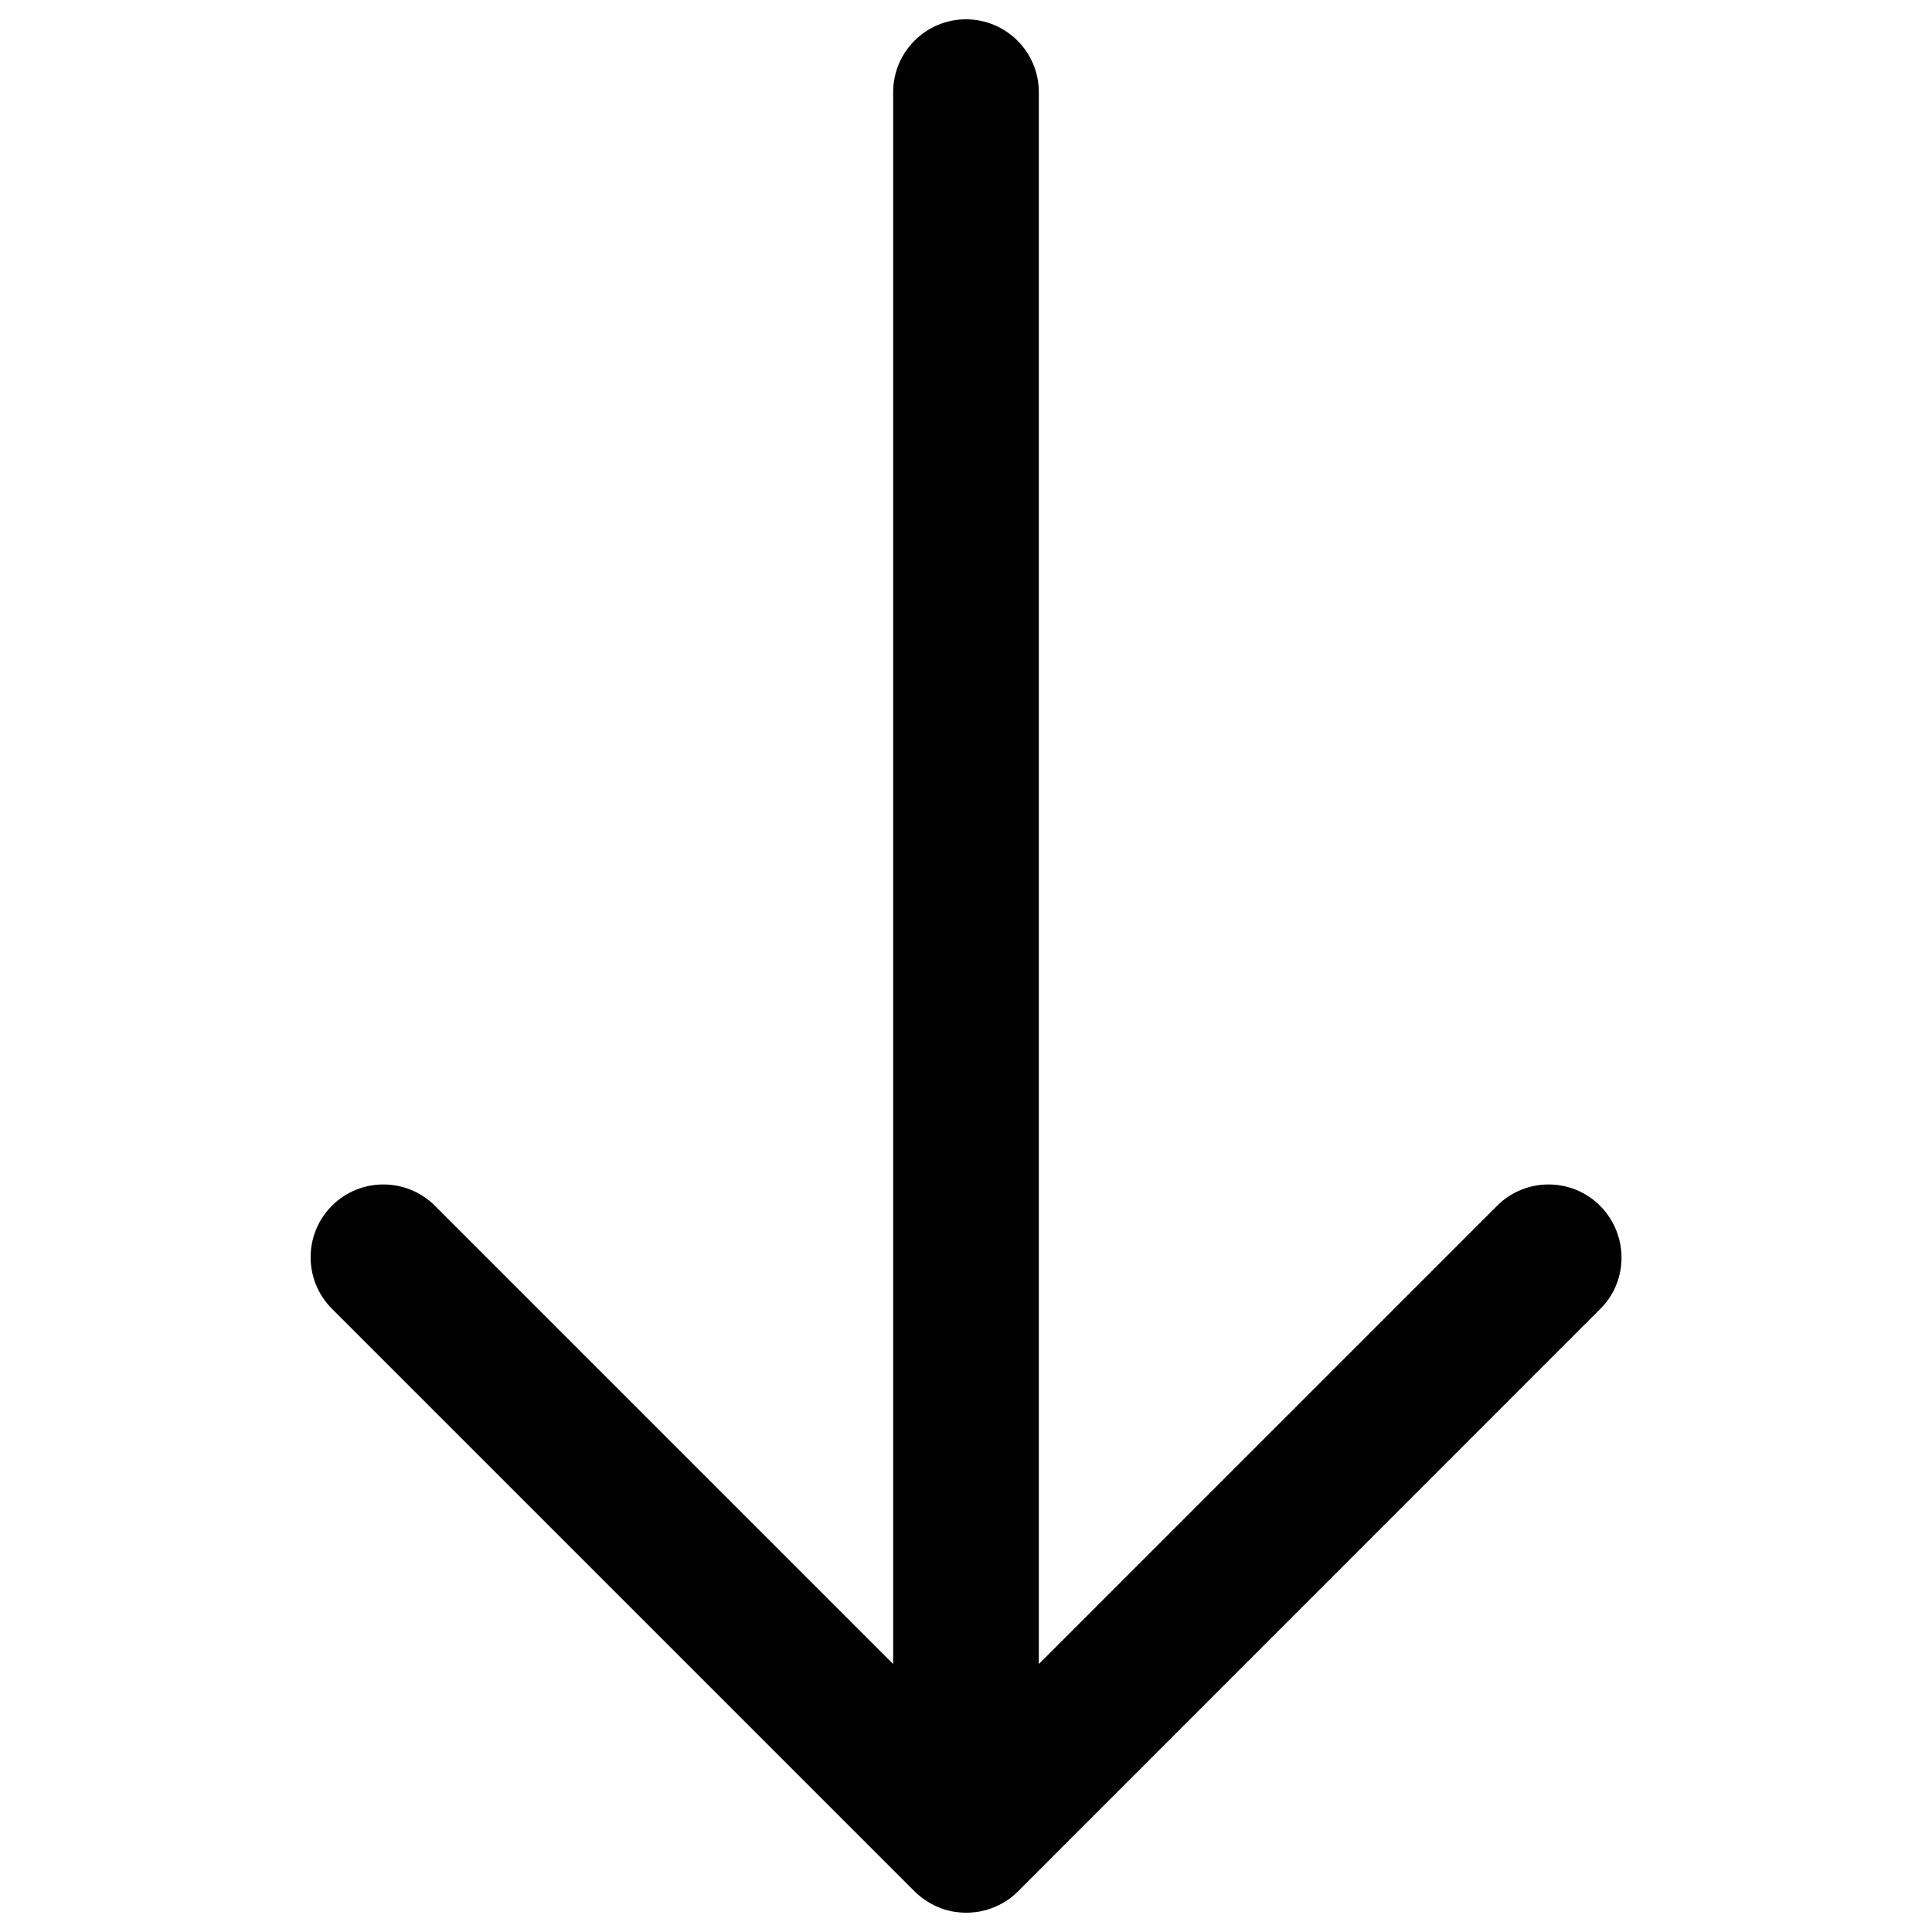 <?xml version="1.0" encoding="utf-8"?>
<!-- Svg Vector Icons : http://www.onlinewebfonts.com/icon -->
<!DOCTYPE svg PUBLIC "-//W3C//DTD SVG 1.1//EN" "http://www.w3.org/Graphics/SVG/1.1/DTD/svg11.dtd">
<svg version="1.1" xmlns="http://www.w3.org/2000/svg" xmlns:xlink="http://www.w3.org/1999/xlink" x="0px" y="0px" viewBox="0 0 1000 1000" enable-background="new 0 0 1000 1000" xml:space="preserve">
<g><path d="M828.2,624.1c-14.7-14.7-38.6-14.7-53.3,0L537.7,861.3V47.7c0-20.8-16.9-37.7-37.7-37.7s-37.7,16.9-37.7,37.7v813.6L225.1,624.1c-14.7-14.7-38.6-14.7-53.3,0c-14.7,14.7-14.7,38.6,0,53.3L473.4,979c2.5,2.5,5.4,4.6,8.4,6.3c0.1,0.1,0.2,0.1,0.4,0.2c0.9,0.5,1.8,0.9,2.7,1.3c0.2,0.1,0.4,0.2,0.6,0.3c0.9,0.4,1.8,0.7,2.7,1c0.3,0.1,0.5,0.2,0.8,0.3c0.9,0.3,1.9,0.5,2.9,0.7c0.2,0.1,0.5,0.1,0.7,0.2c1.2,0.2,2.4,0.4,3.6,0.5c0,0,0,0,0,0c2.6,0.3,5.1,0.3,7.7,0c0,0,0,0,0.1,0c1.2-0.1,2.4-0.3,3.6-0.5c0.3-0.1,0.5-0.1,0.8-0.2c0.9-0.2,1.9-0.4,2.8-0.7c0.3-0.1,0.5-0.2,0.8-0.3c0.9-0.3,1.8-0.6,2.7-1c0.2-0.1,0.4-0.2,0.7-0.3c0.9-0.4,1.8-0.8,2.7-1.3c0.1-0.1,0.3-0.2,0.4-0.2c0.9-0.5,1.9-1.1,2.8-1.7c0,0,0,0,0,0c2-1.3,3.8-2.8,5.5-4.5l301.5-301.6c7.4-7.3,11-17,11-26.6S835.5,631.4,828.2,624.1z"/></g>
</svg>